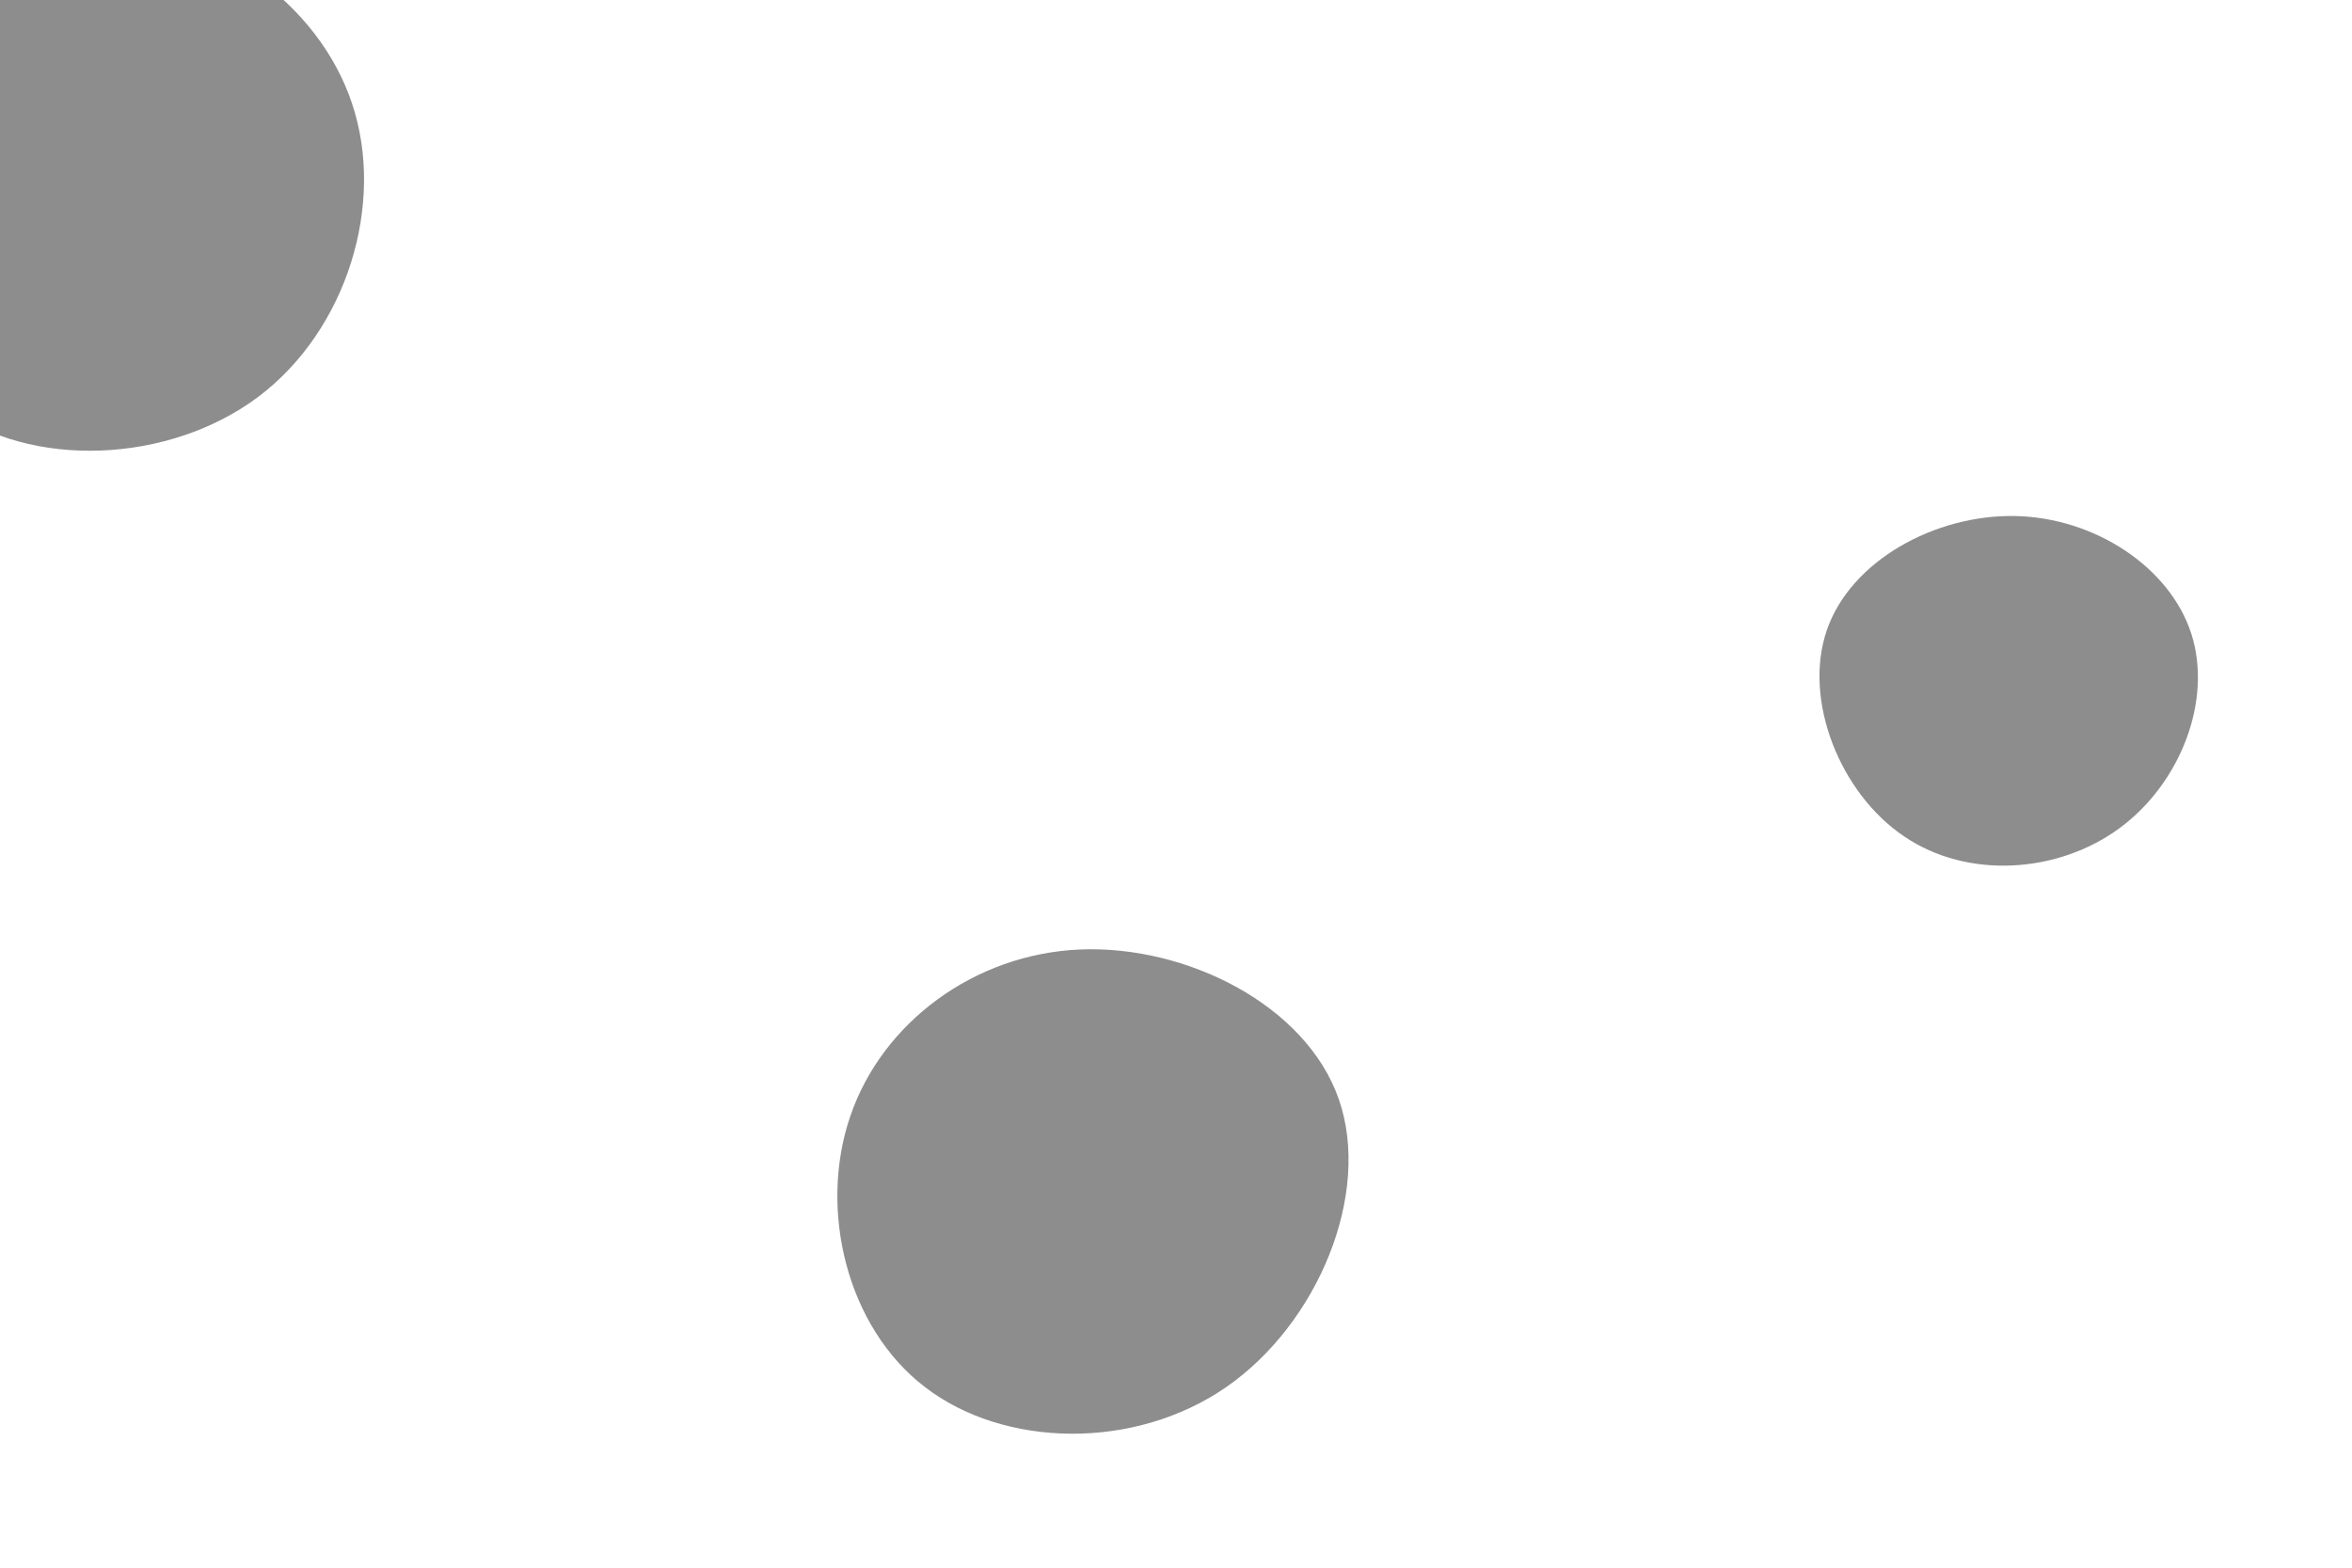 <svg id="visual" viewBox="0 0 900 600" width="900" height="600" xmlns="http://www.w3.org/2000/svg" xmlns:xlink="http://www.w3.org/1999/xlink" version="1.1"><rect width="900" height="600" fill="#ffffff"></rect><g><g transform="translate(408 452)"><path d="M104.3 -31.3C116.9 4.9 96.3 54.6 61.2 78.9C26 103.2 -23.7 102.1 -53.9 79C-84.1 56 -94.9 10.8 -82.6 -24.9C-70.4 -60.6 -35.2 -86.9 5.3 -88.6C45.8 -90.3 91.7 -67.5 104.3 -31.3Z" fill="#8d8d8d"></path></g><g transform="translate(773 264)"><path d="M65.5 -21.5C73.7 4 61.4 35.8 38 53C14.6 70.2 -20 72.7 -44.4 56.1C-68.9 39.6 -83.1 4 -74 -22.7C-64.9 -49.4 -32.5 -67.1 -1.9 -66.5C28.6 -65.9 57.3 -46.9 65.5 -21.5Z" fill="#8d8d8d"></path></g><g transform="translate(41 69)"><path d="M93.7 -29.4C106.6 9 91.7 57.4 57.8 82.9C23.8 108.4 -29.2 110.8 -61.1 87C-93.1 63.1 -103.8 13 -90.1 -26.7C-76.3 -66.4 -38.2 -95.6 1.1 -95.9C40.5 -96.3 80.9 -67.9 93.7 -29.4Z" fill="#8d8d8d"></path></g></g></svg>
